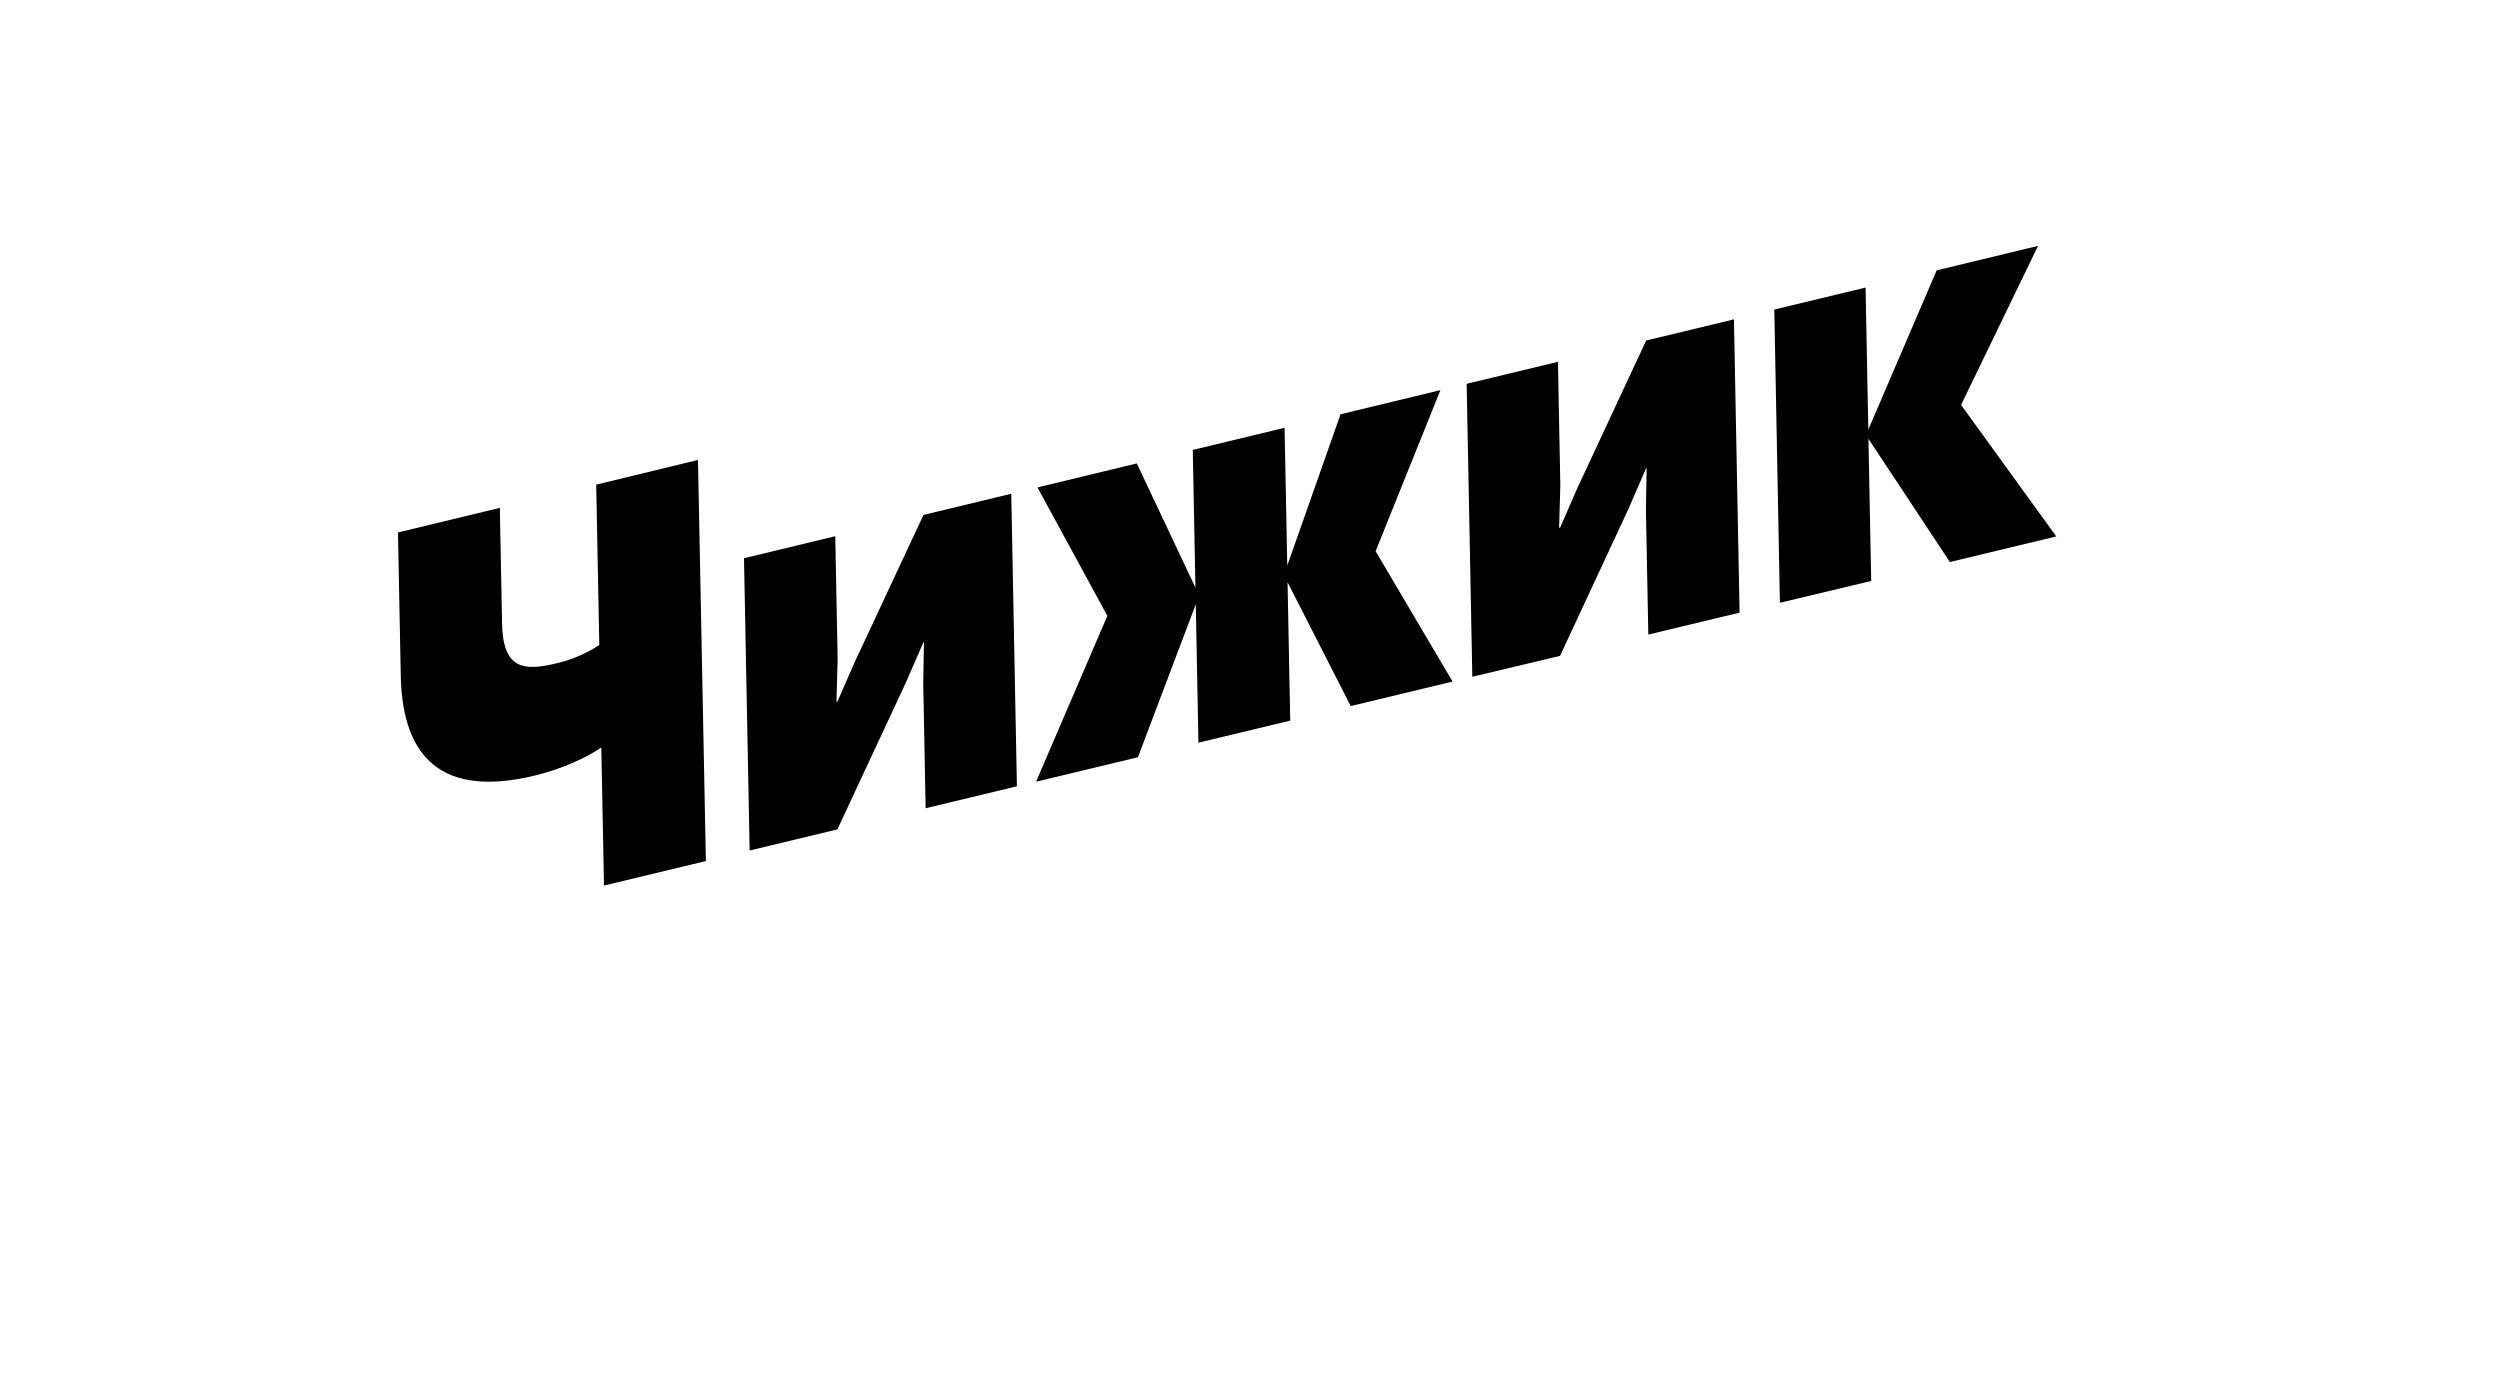 <svg xmlns="http://www.w3.org/2000/svg" xmlns:xlink="http://www.w3.org/1999/xlink" viewBox="0 0 1292 720" preserveAspectRatio="xMidYMid meet">
    <g transform="matrix(1,0,0,1,0,0)" opacity="1">
        <g transform="matrix(1,0,0,1,205.423,237.454)" opacity="1">
            <path fill="rgb(0,0,0)" fill-opacity="1" d=" M159.377,207.54 C159.377,207.54 106.733,220.194 106.733,220.194 C106.733,220.194 105.315,148.851 105.315,148.851 C98.072,153.858 85.363,159.893 70.766,163.402 C17.866,176.137 2.423,148.357 1.689,111.68 C1.689,111.68 0.25,37.718 0.25,37.718 C0.25,37.718 52.895,25.003 52.895,25.003 C52.895,25.003 54.047,84.782 54.047,84.782 C54.506,108.457 65.268,109.411 81.946,105.409 C89.897,103.589 97.463,100.364 104.295,95.886 C104.295,95.886 102.693,13.007 102.693,13.007 C102.693,13.007 155.297,0.25 155.297,0.25 C155.297,0.25 159.377,207.54 159.377,207.54z"></path>
        </g>
        <g transform="matrix(1,0,0,1,384.245,254.919)" opacity="1">
            <path fill="rgb(0,0,0)" fill-opacity="1" d=" M3.168,184.624 C3.168,184.624 0.25,33.583 0.25,33.583 C0.25,33.583 47.417,22.191 47.417,22.191 C47.417,22.191 48.651,85.89 48.651,85.89 C48.651,85.89 48.029,107.77 48.029,107.77 C48.029,107.77 48.549,107.646 48.549,107.646 C48.549,107.646 57.577,87.019 57.577,87.019 C57.577,87.019 93.024,11.189 93.024,11.189 C93.024,11.189 138.375,0.25 138.375,0.25 C138.375,0.25 141.292,151.436 141.292,151.436 C141.292,151.436 94.125,162.775 94.125,162.775 C94.125,162.775 92.881,98.461 92.881,98.461 C92.881,98.461 93.248,76.91 93.248,76.91 C93.248,76.91 92.993,76.982 92.993,76.982 C92.993,76.982 83.711,98.267 83.711,98.267 C83.711,98.267 48.519,173.716 48.519,173.716 C48.519,173.716 3.168,184.624 3.168,184.624z"></path>
        </g>
        <g transform="matrix(1,0,0,1,535.196,201.381)" opacity="1">
            <path fill="rgb(0,0,0)" fill-opacity="1" d=" M130.062,90.908 C130.062,90.908 157.603,12.709 157.603,12.709 C157.603,12.709 209.208,0.25 209.208,0.25 C209.208,0.25 175.719,83.489 175.719,83.489 C175.719,83.489 215.501,150.851 215.501,150.851 C215.501,150.851 162.856,163.515 162.856,163.515 C162.856,163.515 130.215,99.519 130.215,99.519 C130.215,99.519 131.592,171.027 131.592,171.027 C131.592,171.027 84.159,182.428 84.159,182.428 C84.159,182.428 82.782,110.941 82.782,110.941 C82.782,110.941 52.885,189.961 52.885,189.961 C52.885,189.961 0.25,202.594 0.25,202.594 C0.25,202.594 37.084,116.883 37.084,116.883 C37.084,116.883 0.964,50.516 0.964,50.516 C0.964,50.516 52.303,38.119 52.303,38.119 C52.303,38.119 82.609,102.33 82.609,102.33 C82.609,102.33 81.232,31.14 81.232,31.14 C81.232,31.14 128.665,19.698 128.665,19.698 C128.665,19.698 130.062,90.908 130.062,90.908z"></path>
        </g>
        <g transform="matrix(1,0,0,1,757.718,164.786)" opacity="1">
            <path fill="rgb(0,0,0)" fill-opacity="1" d=" M3.177,184.973 C3.177,184.973 0.25,33.572 0.25,33.572 C0.25,33.572 47.427,22.191 47.427,22.191 C47.427,22.191 48.661,86.043 48.661,86.043 C48.661,86.043 48.03,108.006 48.03,108.006 C48.03,108.006 48.56,107.882 48.56,107.882 C48.56,107.882 57.577,87.214 57.577,87.214 C57.577,87.214 93.033,11.18 93.033,11.18 C93.033,11.18 138.385,0.25 138.385,0.25 C138.385,0.25 141.302,151.816 141.302,151.816 C141.302,151.816 94.135,163.156 94.135,163.156 C94.135,163.156 92.892,98.686 92.892,98.686 C92.892,98.686 93.258,77.136 93.258,77.136 C93.258,77.136 92.993,77.198 92.993,77.198 C92.993,77.198 83.72,98.543 83.72,98.543 C83.72,98.543 48.52,174.157 48.52,174.157 C48.52,174.157 3.177,184.973 3.177,184.973z"></path>
        </g>
        <g transform="matrix(1,0,0,1,916.708,126.815)" opacity="1">
            <path fill="rgb(0,0,0)" fill-opacity="1" d=" M84.169,12.903 C84.169,12.903 48.835,95.218 48.835,95.218 C48.835,95.218 47.417,21.8 47.417,21.8 C47.417,21.8 0.25,33.161 0.25,33.161 C0.25,33.161 3.146,184.706 3.146,184.706 C3.146,184.706 50.324,173.418 50.324,173.418 C50.324,173.418 48.906,99.969 48.906,99.969 C48.906,99.969 90.995,163.638 90.995,163.638 C90.995,163.638 145.985,150.409 145.985,150.409 C145.985,150.409 96.767,82.461 96.767,82.461 C96.767,82.461 136.549,0.25 136.549,0.25 C136.549,0.25 84.169,12.903 84.169,12.903z"></path>
        </g>
    </g>
</svg>